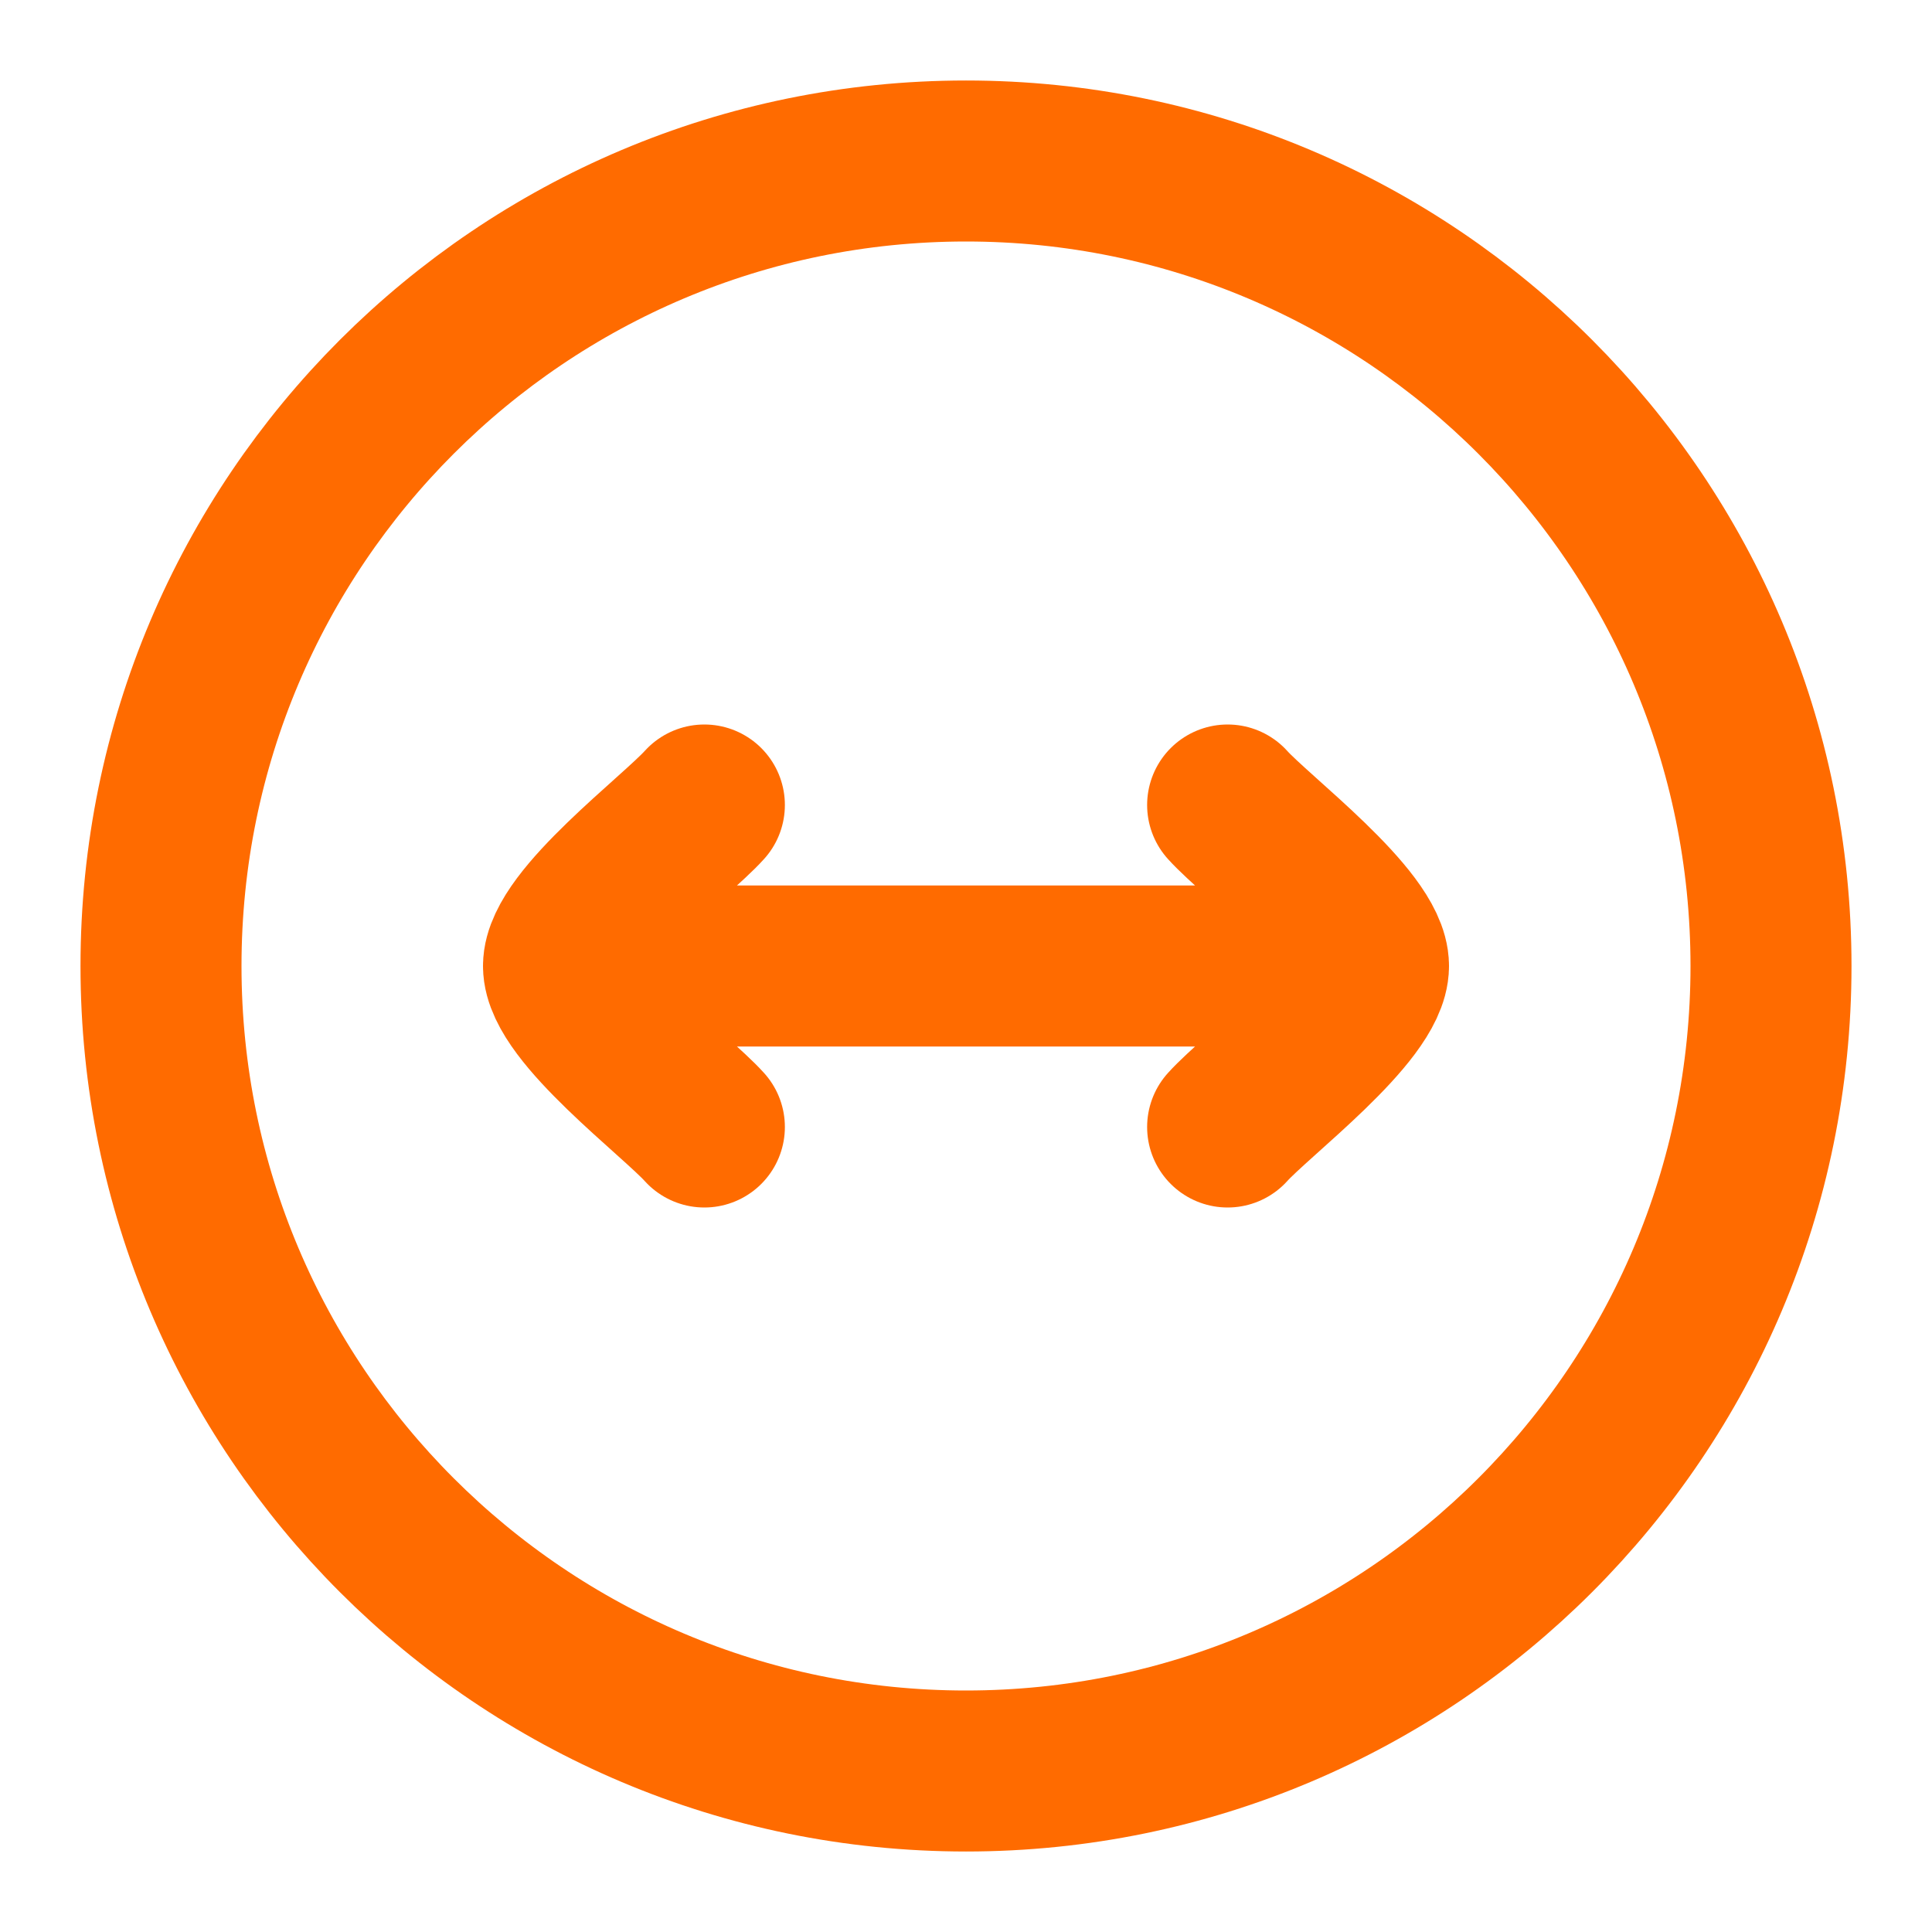 <svg width="12" height="12" viewBox="0 0 12 12" fill="none" xmlns="http://www.w3.org/2000/svg">
<path d="M6 11C8.761 11 11 8.761 11 6C11 3.239 8.761 1 6 1C3.239 1 1 3.239 1 6C1 8.761 3.239 11 6 11Z" stroke="#FF6B00"/>
<path d="M8.5 6H3.5M8.5 6C8.5 5.72 7.802 5.197 7.625 5M8.5 6C8.5 6.28 7.802 6.803 7.625 7M3.5 6C3.5 5.72 4.198 5.197 4.375 5M3.5 6C3.5 6.28 4.198 6.803 4.375 7" stroke="#FF6B00" stroke-linecap="round" stroke-linejoin="round"/>
</svg>
